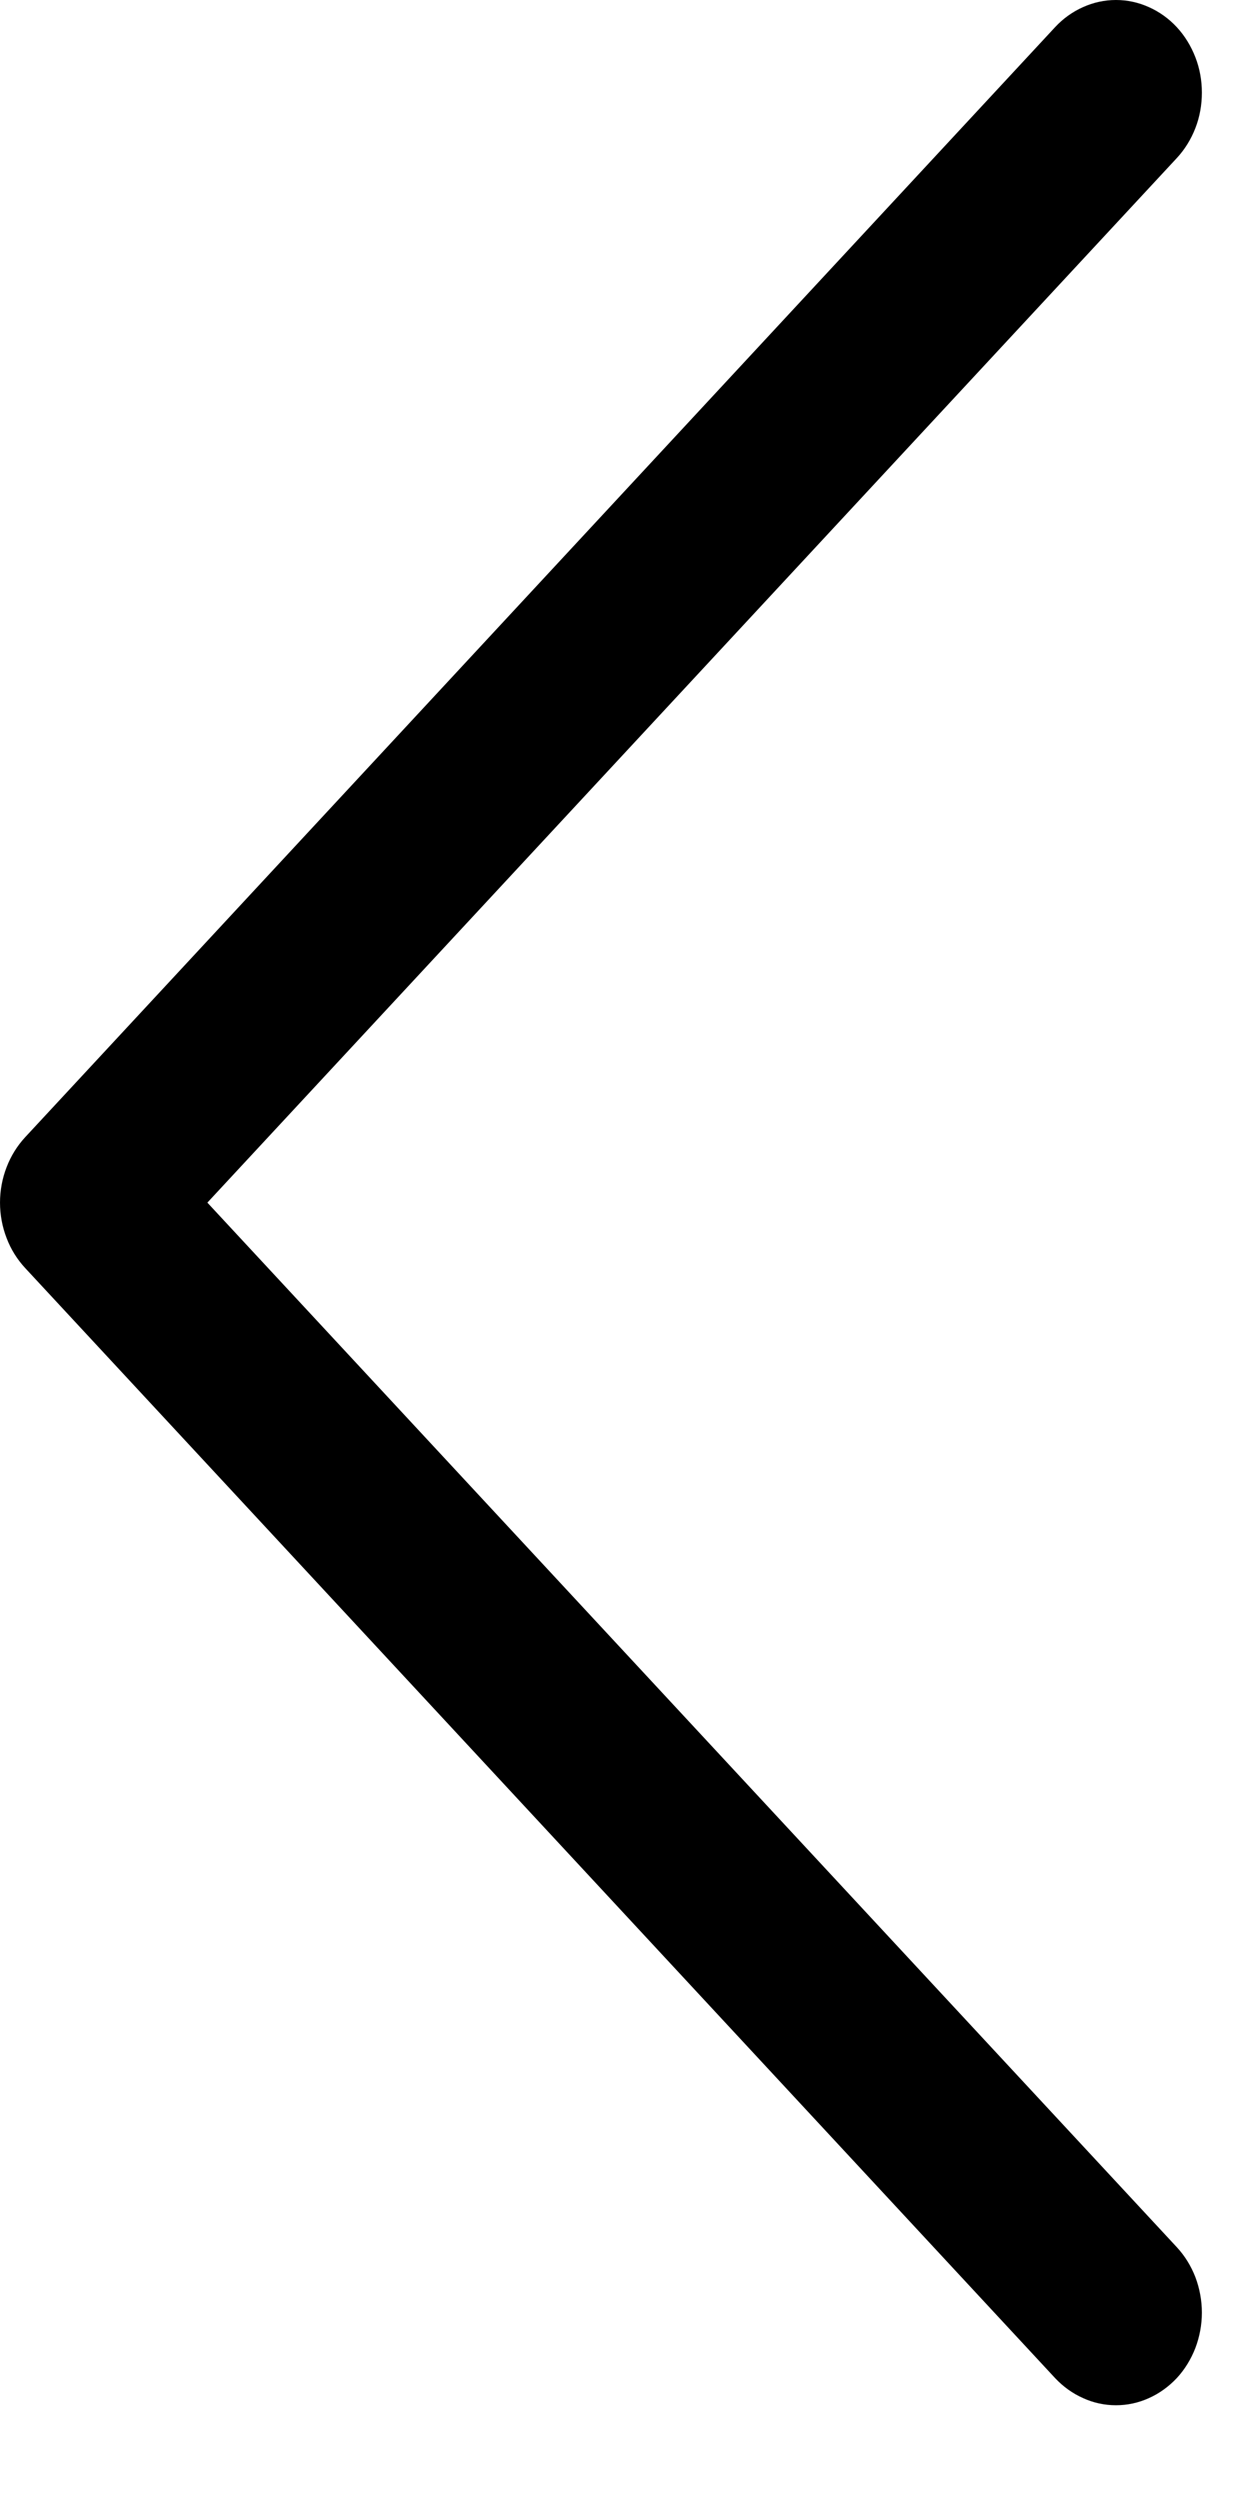 <svg width="10" height="20" viewBox="0 0 10 20" fill="none" xmlns="http://www.w3.org/2000/svg">
<path fill-rule="evenodd" clip-rule="evenodd" d="M9.414 0.217C9.478 0.286 9.528 0.368 9.563 0.458C9.598 0.548 9.615 0.644 9.615 0.741C9.615 0.839 9.598 0.935 9.563 1.025C9.528 1.115 9.478 1.196 9.414 1.265L1.659 9.621L9.414 17.977C9.478 18.046 9.528 18.127 9.563 18.217C9.597 18.307 9.615 18.404 9.615 18.501C9.615 18.598 9.597 18.694 9.563 18.784C9.528 18.874 9.478 18.956 9.414 19.025C9.35 19.093 9.274 19.148 9.191 19.185C9.107 19.223 9.018 19.242 8.928 19.242C8.837 19.242 8.748 19.223 8.665 19.185C8.581 19.148 8.505 19.093 8.441 19.025L0.202 10.145C0.138 10.076 0.087 9.995 0.053 9.905C0.018 9.815 9.20818e-05 9.718 9.20861e-05 9.621C9.20904e-05 9.524 0.018 9.427 0.053 9.337C0.087 9.248 0.138 9.166 0.202 9.097L8.441 0.217C8.505 0.148 8.581 0.094 8.664 0.057C8.748 0.019 8.837 -3.40348e-08 8.928 -3.00846e-08C9.018 -2.61345e-08 9.107 0.019 9.191 0.057C9.274 0.094 9.35 0.148 9.414 0.217Z" fill="black"/>
</svg>
